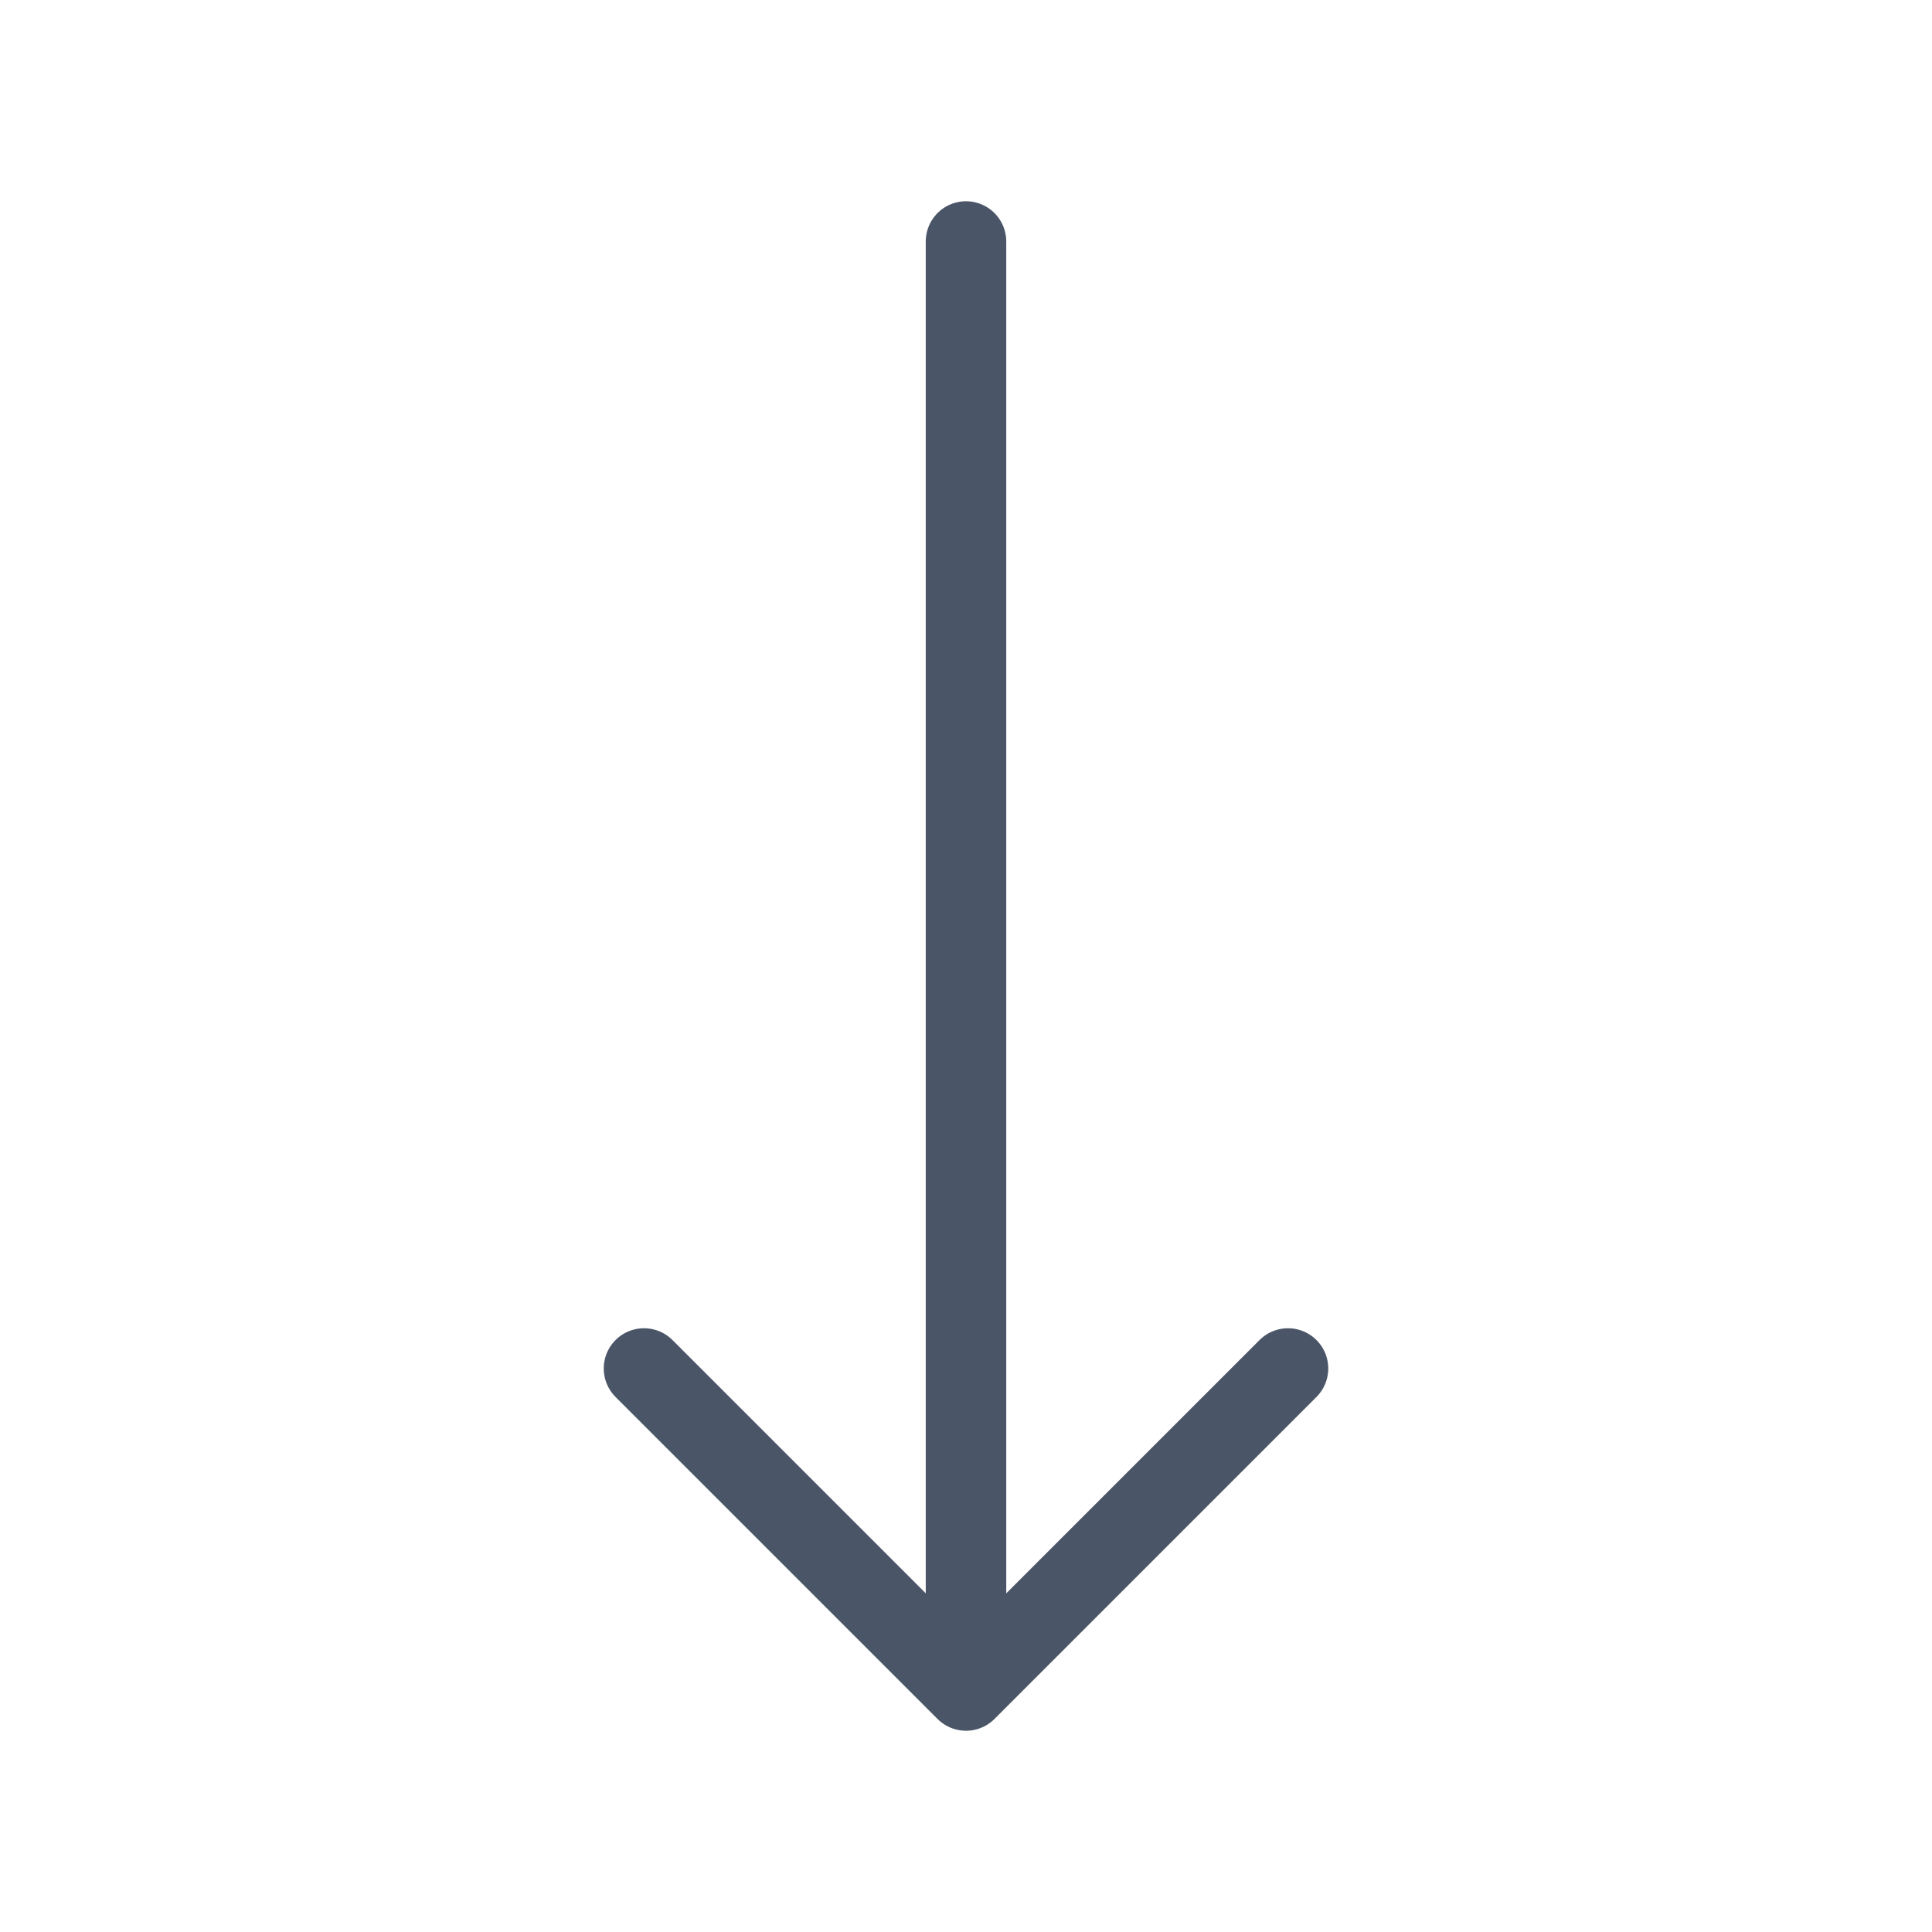 <svg width="24" height="24" viewBox="0 0 24 24" fill="none" xmlns="http://www.w3.org/2000/svg">
<path d="M16 17L12 21M12 21L8 17M12 21L12 3" stroke="#4A5568" stroke-width="1" stroke-linecap="round" stroke-linejoin="round"/>
</svg>
